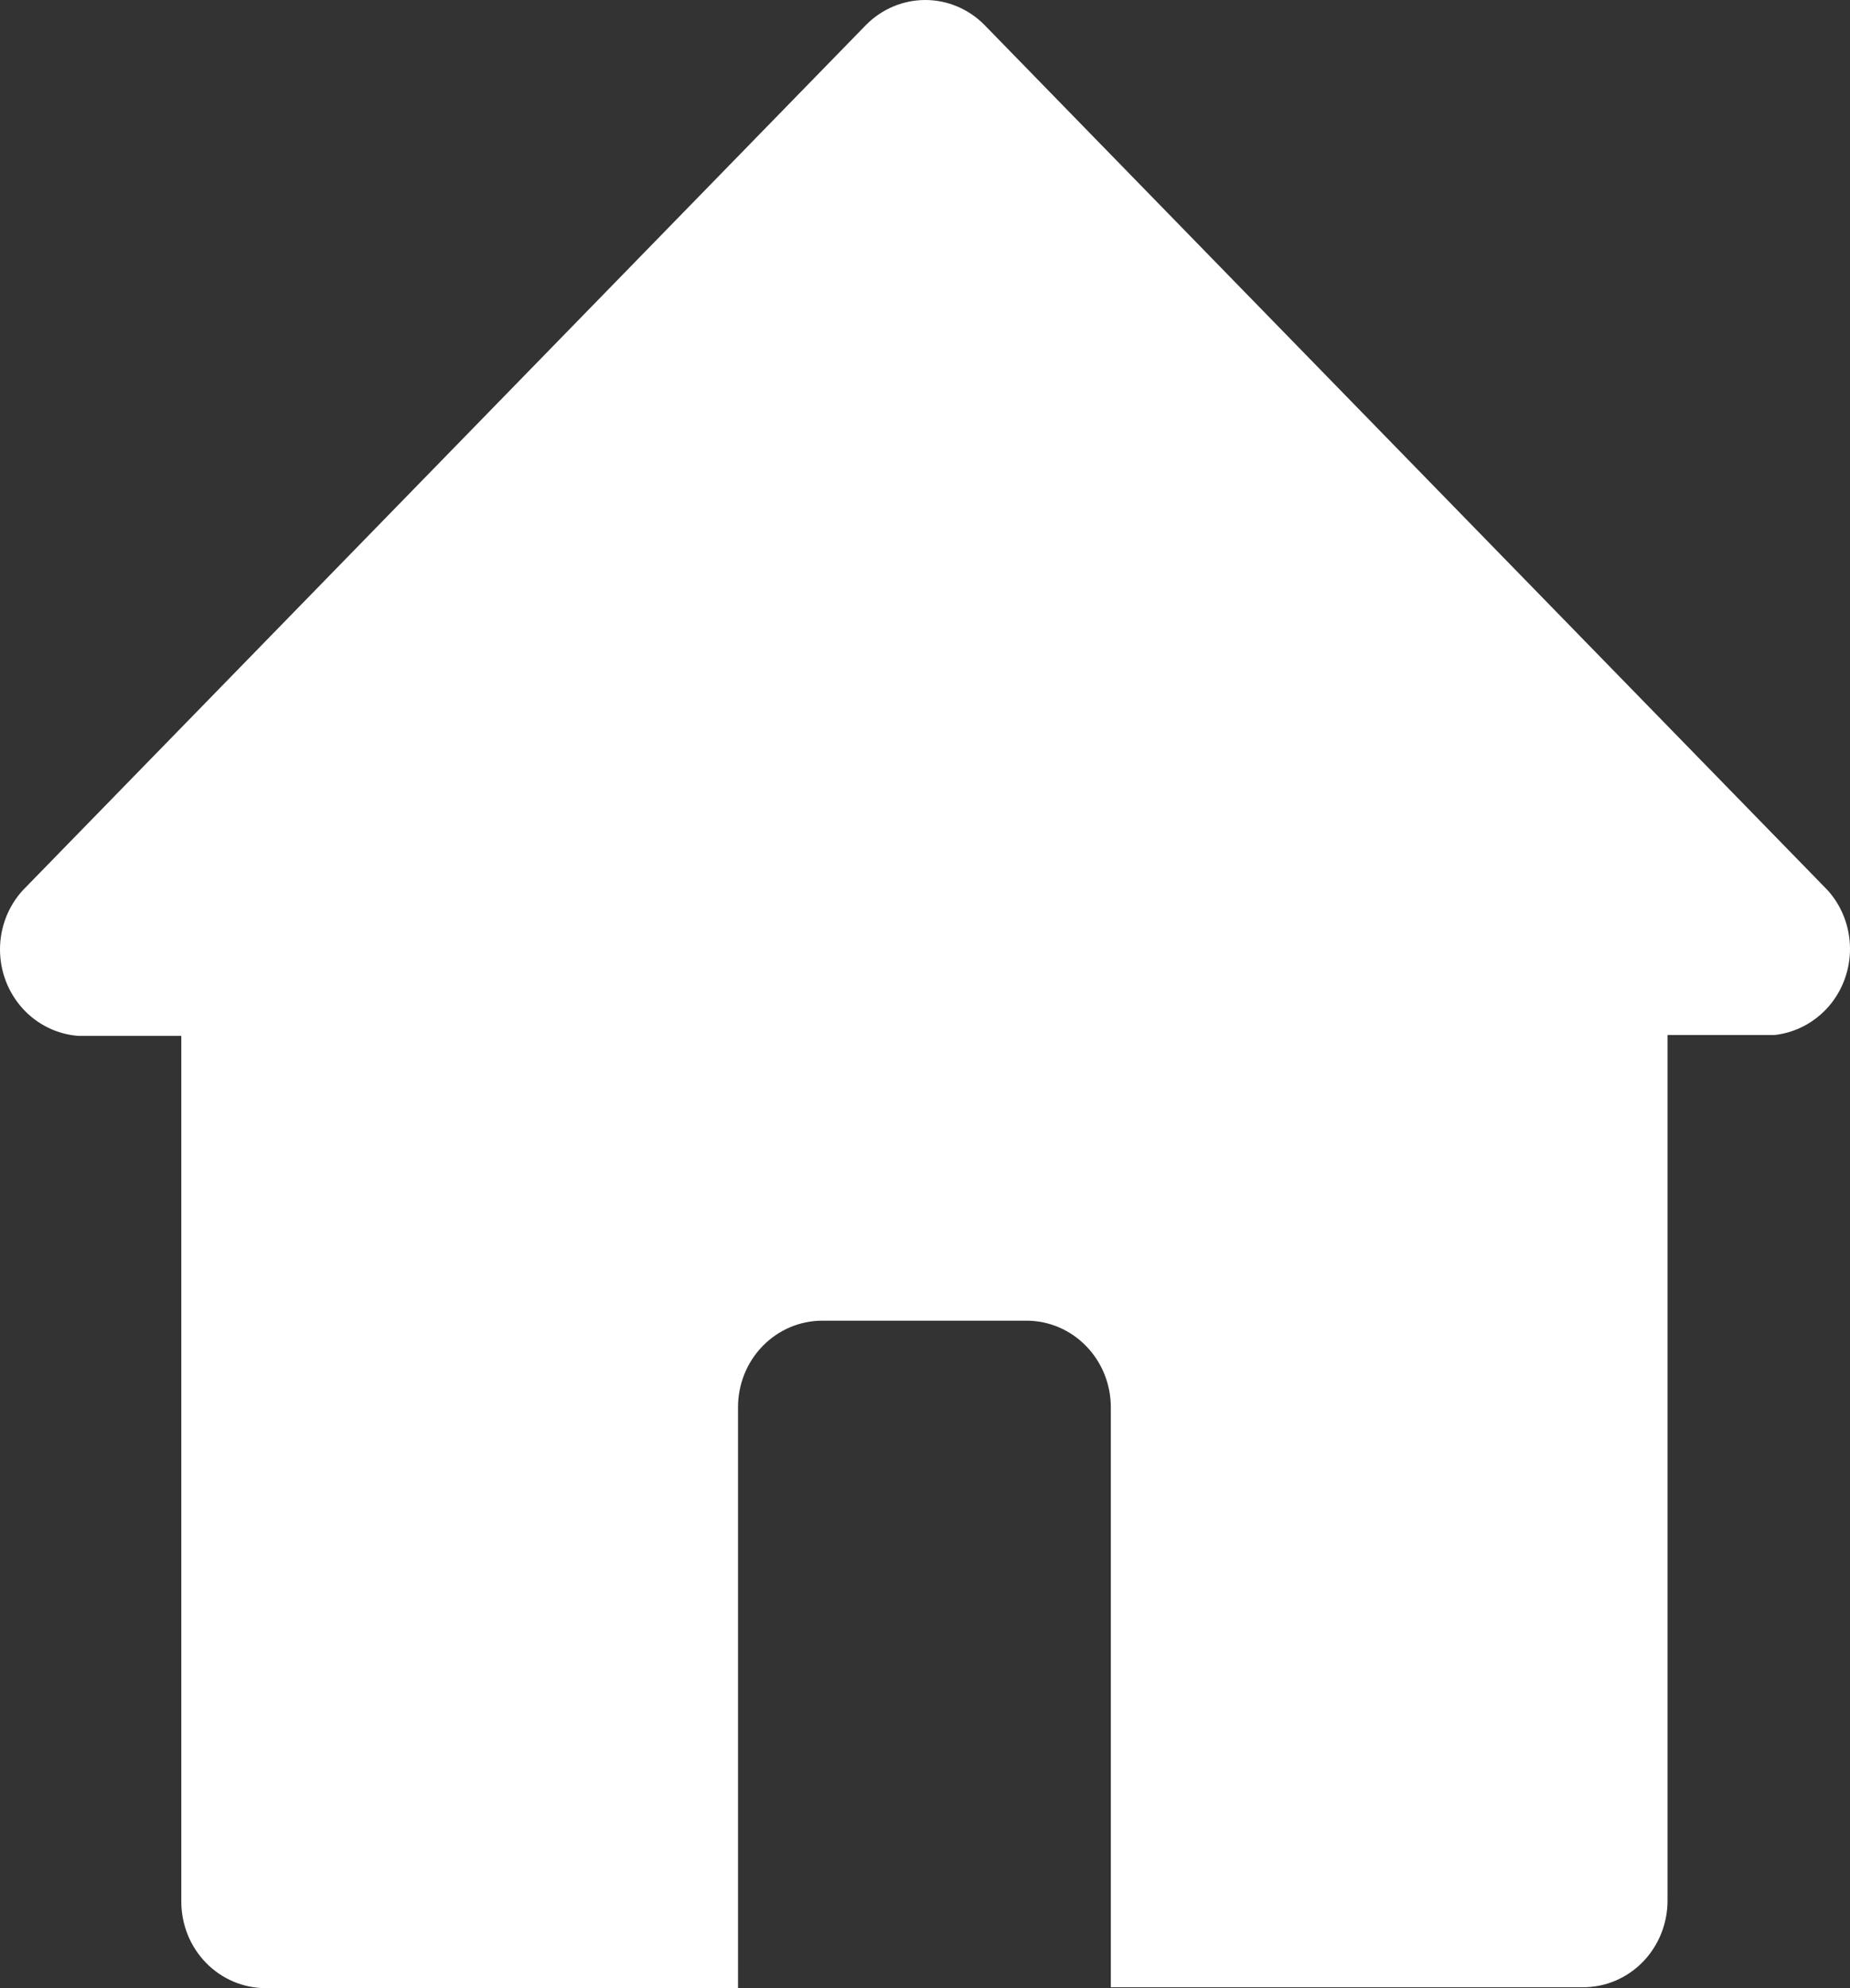 <svg width="27" height="29" viewBox="0 0 27 29" fill="none" xmlns="http://www.w3.org/2000/svg">
<rect x="0" y="0" width="27" height="29" fill="#333333" stroke="none"/>
<path d="M26.676 12.988L14.365 0.361C14.135 0.13 13.826 0 13.504 0C13.182 0 12.872 0.13 12.642 0.361L0.331 12.988C0.118 13.222 4.79506e-07 13.529 4.79506e-07 13.849C-0 14.169 0.118 14.476 0.33 14.71C0.542 14.944 0.833 15.087 1.144 15.11H2.646V27.737C2.646 28.072 2.775 28.393 3.006 28.63C3.237 28.867 3.55 29 3.877 29H10.771V20.527C10.771 20.192 10.9 19.87 11.131 19.634C11.362 19.397 11.675 19.264 12.002 19.264H14.981H14.981C15.307 19.264 15.621 19.397 15.851 19.634C16.082 19.87 16.212 20.192 16.212 20.527V28.987H23.106C23.433 28.987 23.746 28.854 23.977 28.617C24.207 28.38 24.337 28.059 24.337 27.724V15.097H25.901C26.204 15.063 26.484 14.915 26.688 14.682C26.891 14.448 27.002 14.146 27 13.833C26.998 13.52 26.883 13.219 26.676 12.988L26.676 12.988Z" fill="white"/>
</svg>
